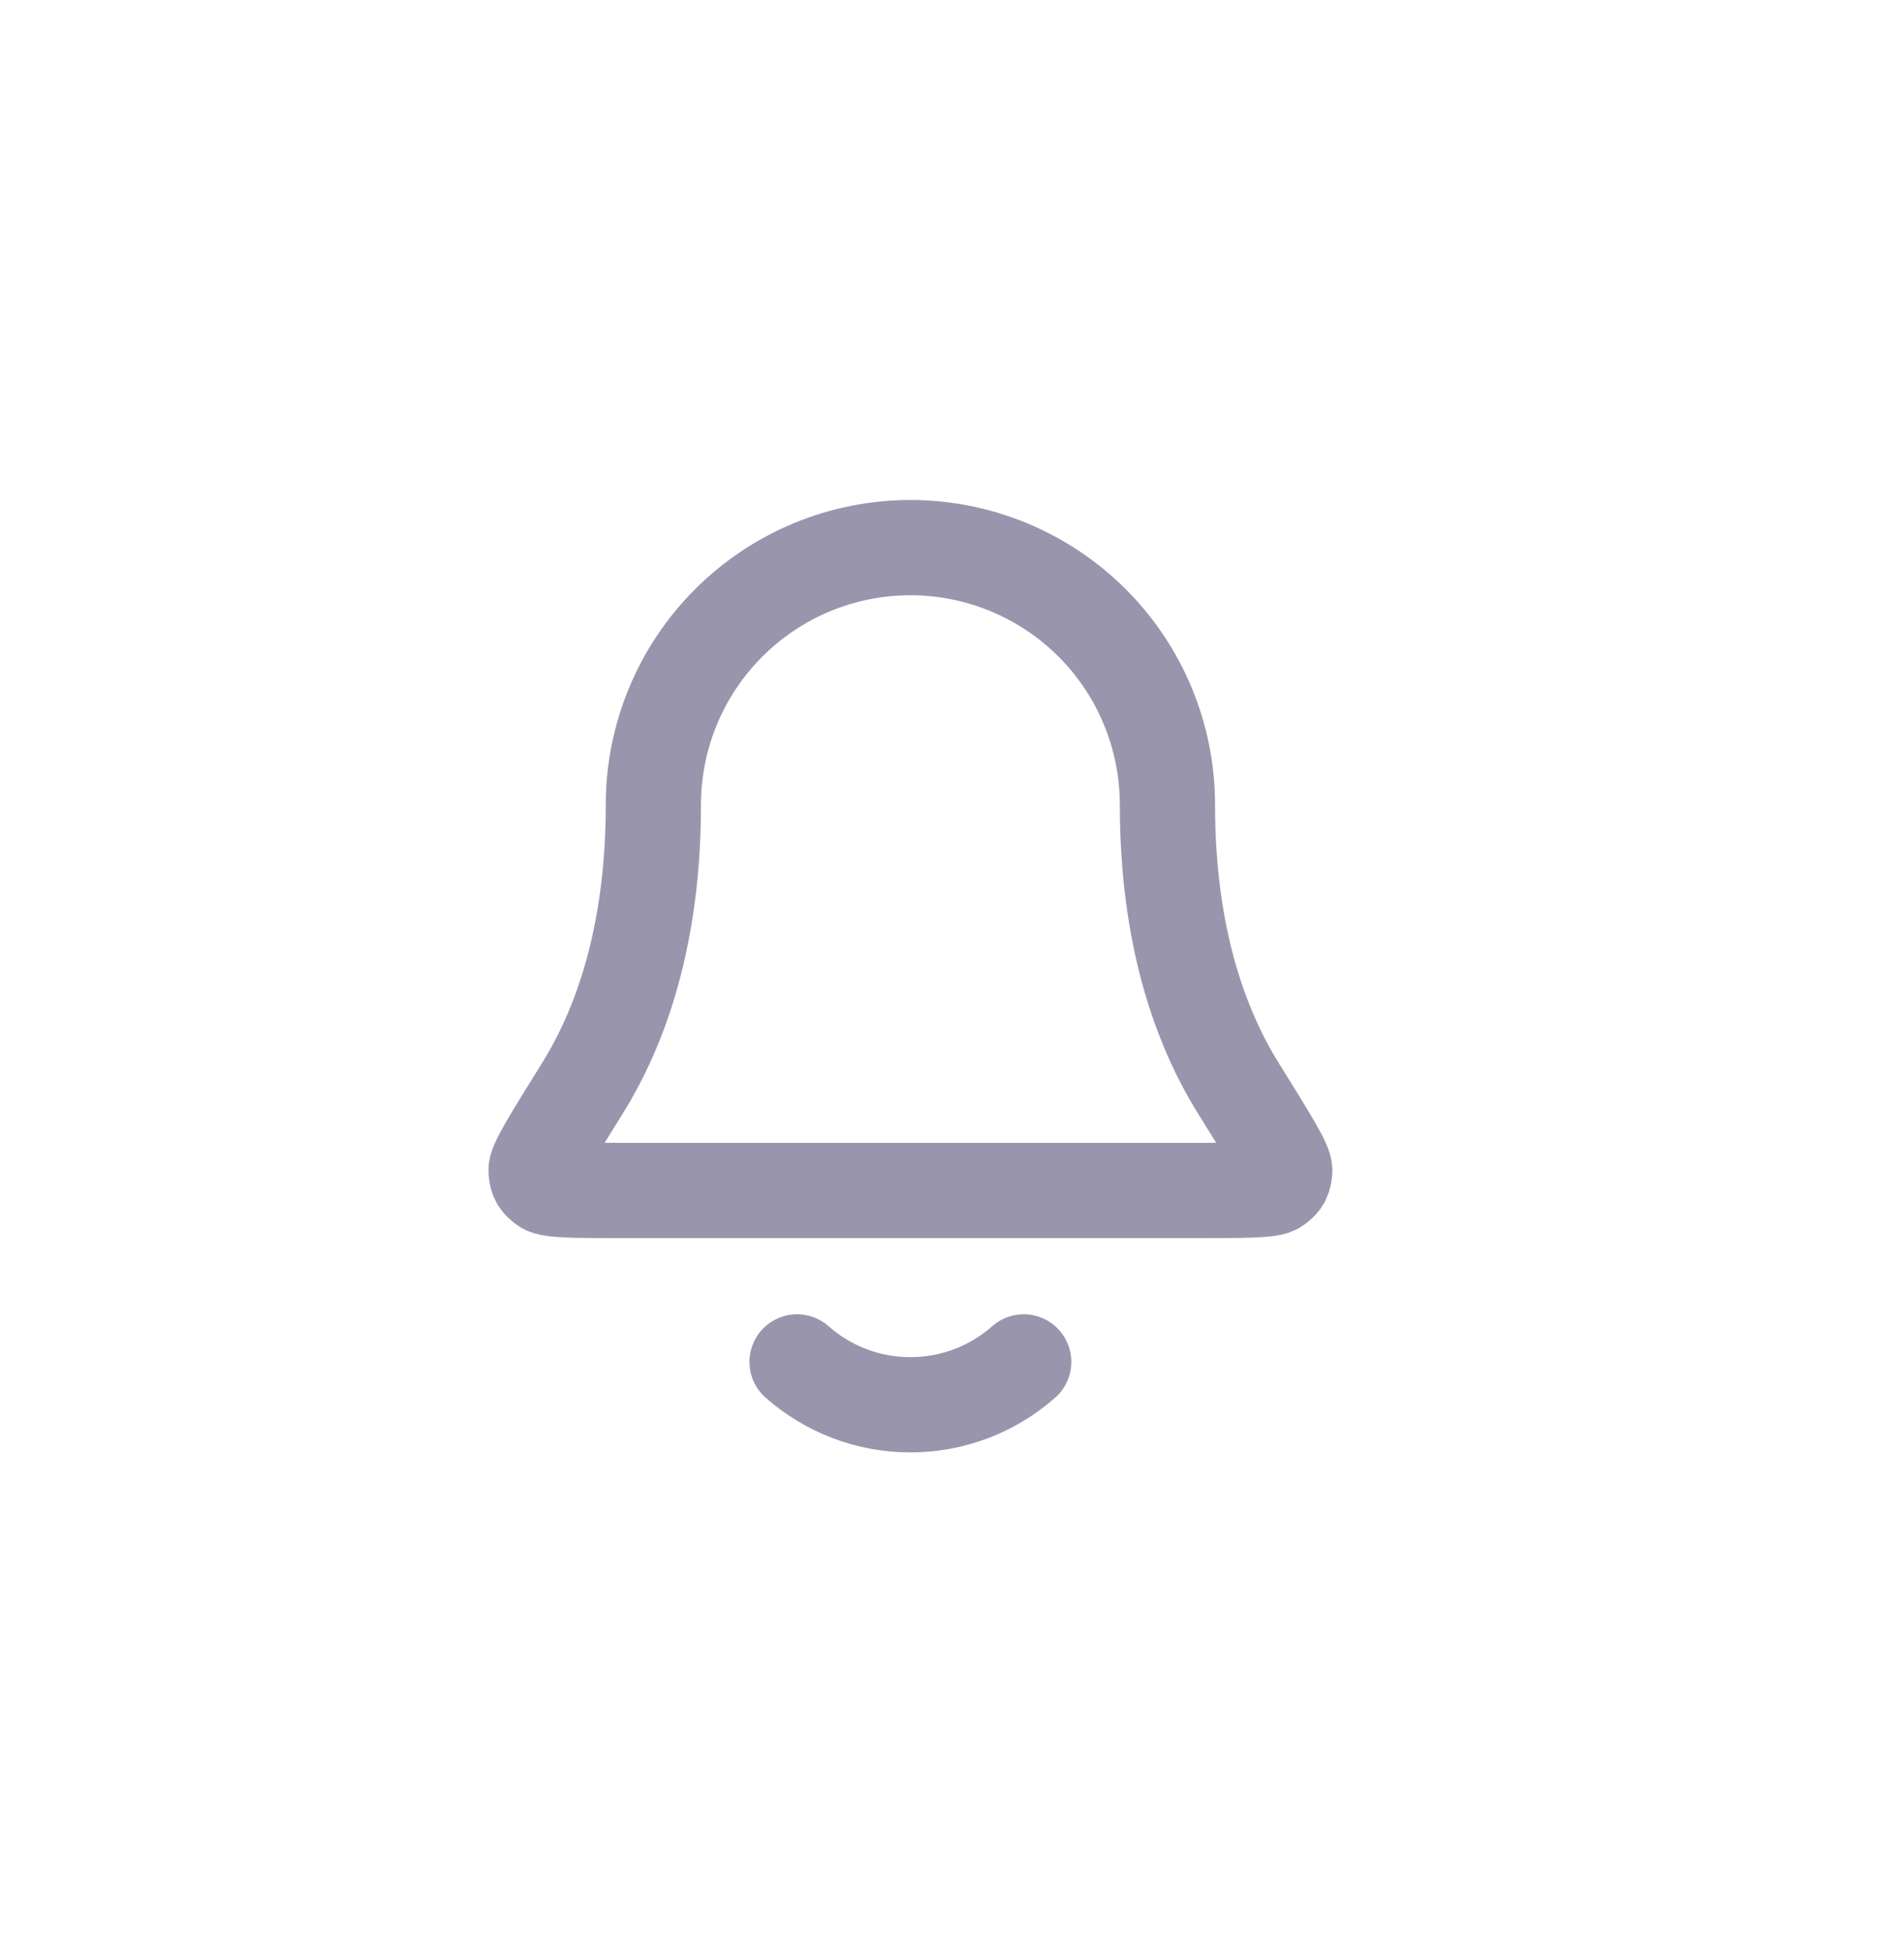 <svg width="40" height="41" viewBox="0 0 40 41" fill="none" xmlns="http://www.w3.org/2000/svg">
<path d="M16.745 28.6C17.38 29.16 18.213 29.5 19.126 29.5C20.039 29.5 20.873 29.16 21.507 28.6M24.526 16.9C24.526 15.468 23.957 14.094 22.945 13.082C21.932 12.069 20.558 11.5 19.126 11.5C17.694 11.5 16.32 12.069 15.308 13.082C14.295 14.094 13.726 15.468 13.726 16.9C13.726 19.681 13.024 21.585 12.241 22.845C11.58 23.907 11.249 24.439 11.261 24.587C11.275 24.751 11.309 24.813 11.442 24.911C11.561 25 12.099 25 13.176 25H25.076C26.153 25 26.691 25 26.811 24.911C26.943 24.813 26.977 24.751 26.991 24.587C27.003 24.439 26.672 23.907 26.011 22.845C25.228 21.585 24.526 19.681 24.526 16.9Z" stroke="#9995AC" stroke-width="2" stroke-linecap="round" stroke-linejoin="round"/>
</svg>
